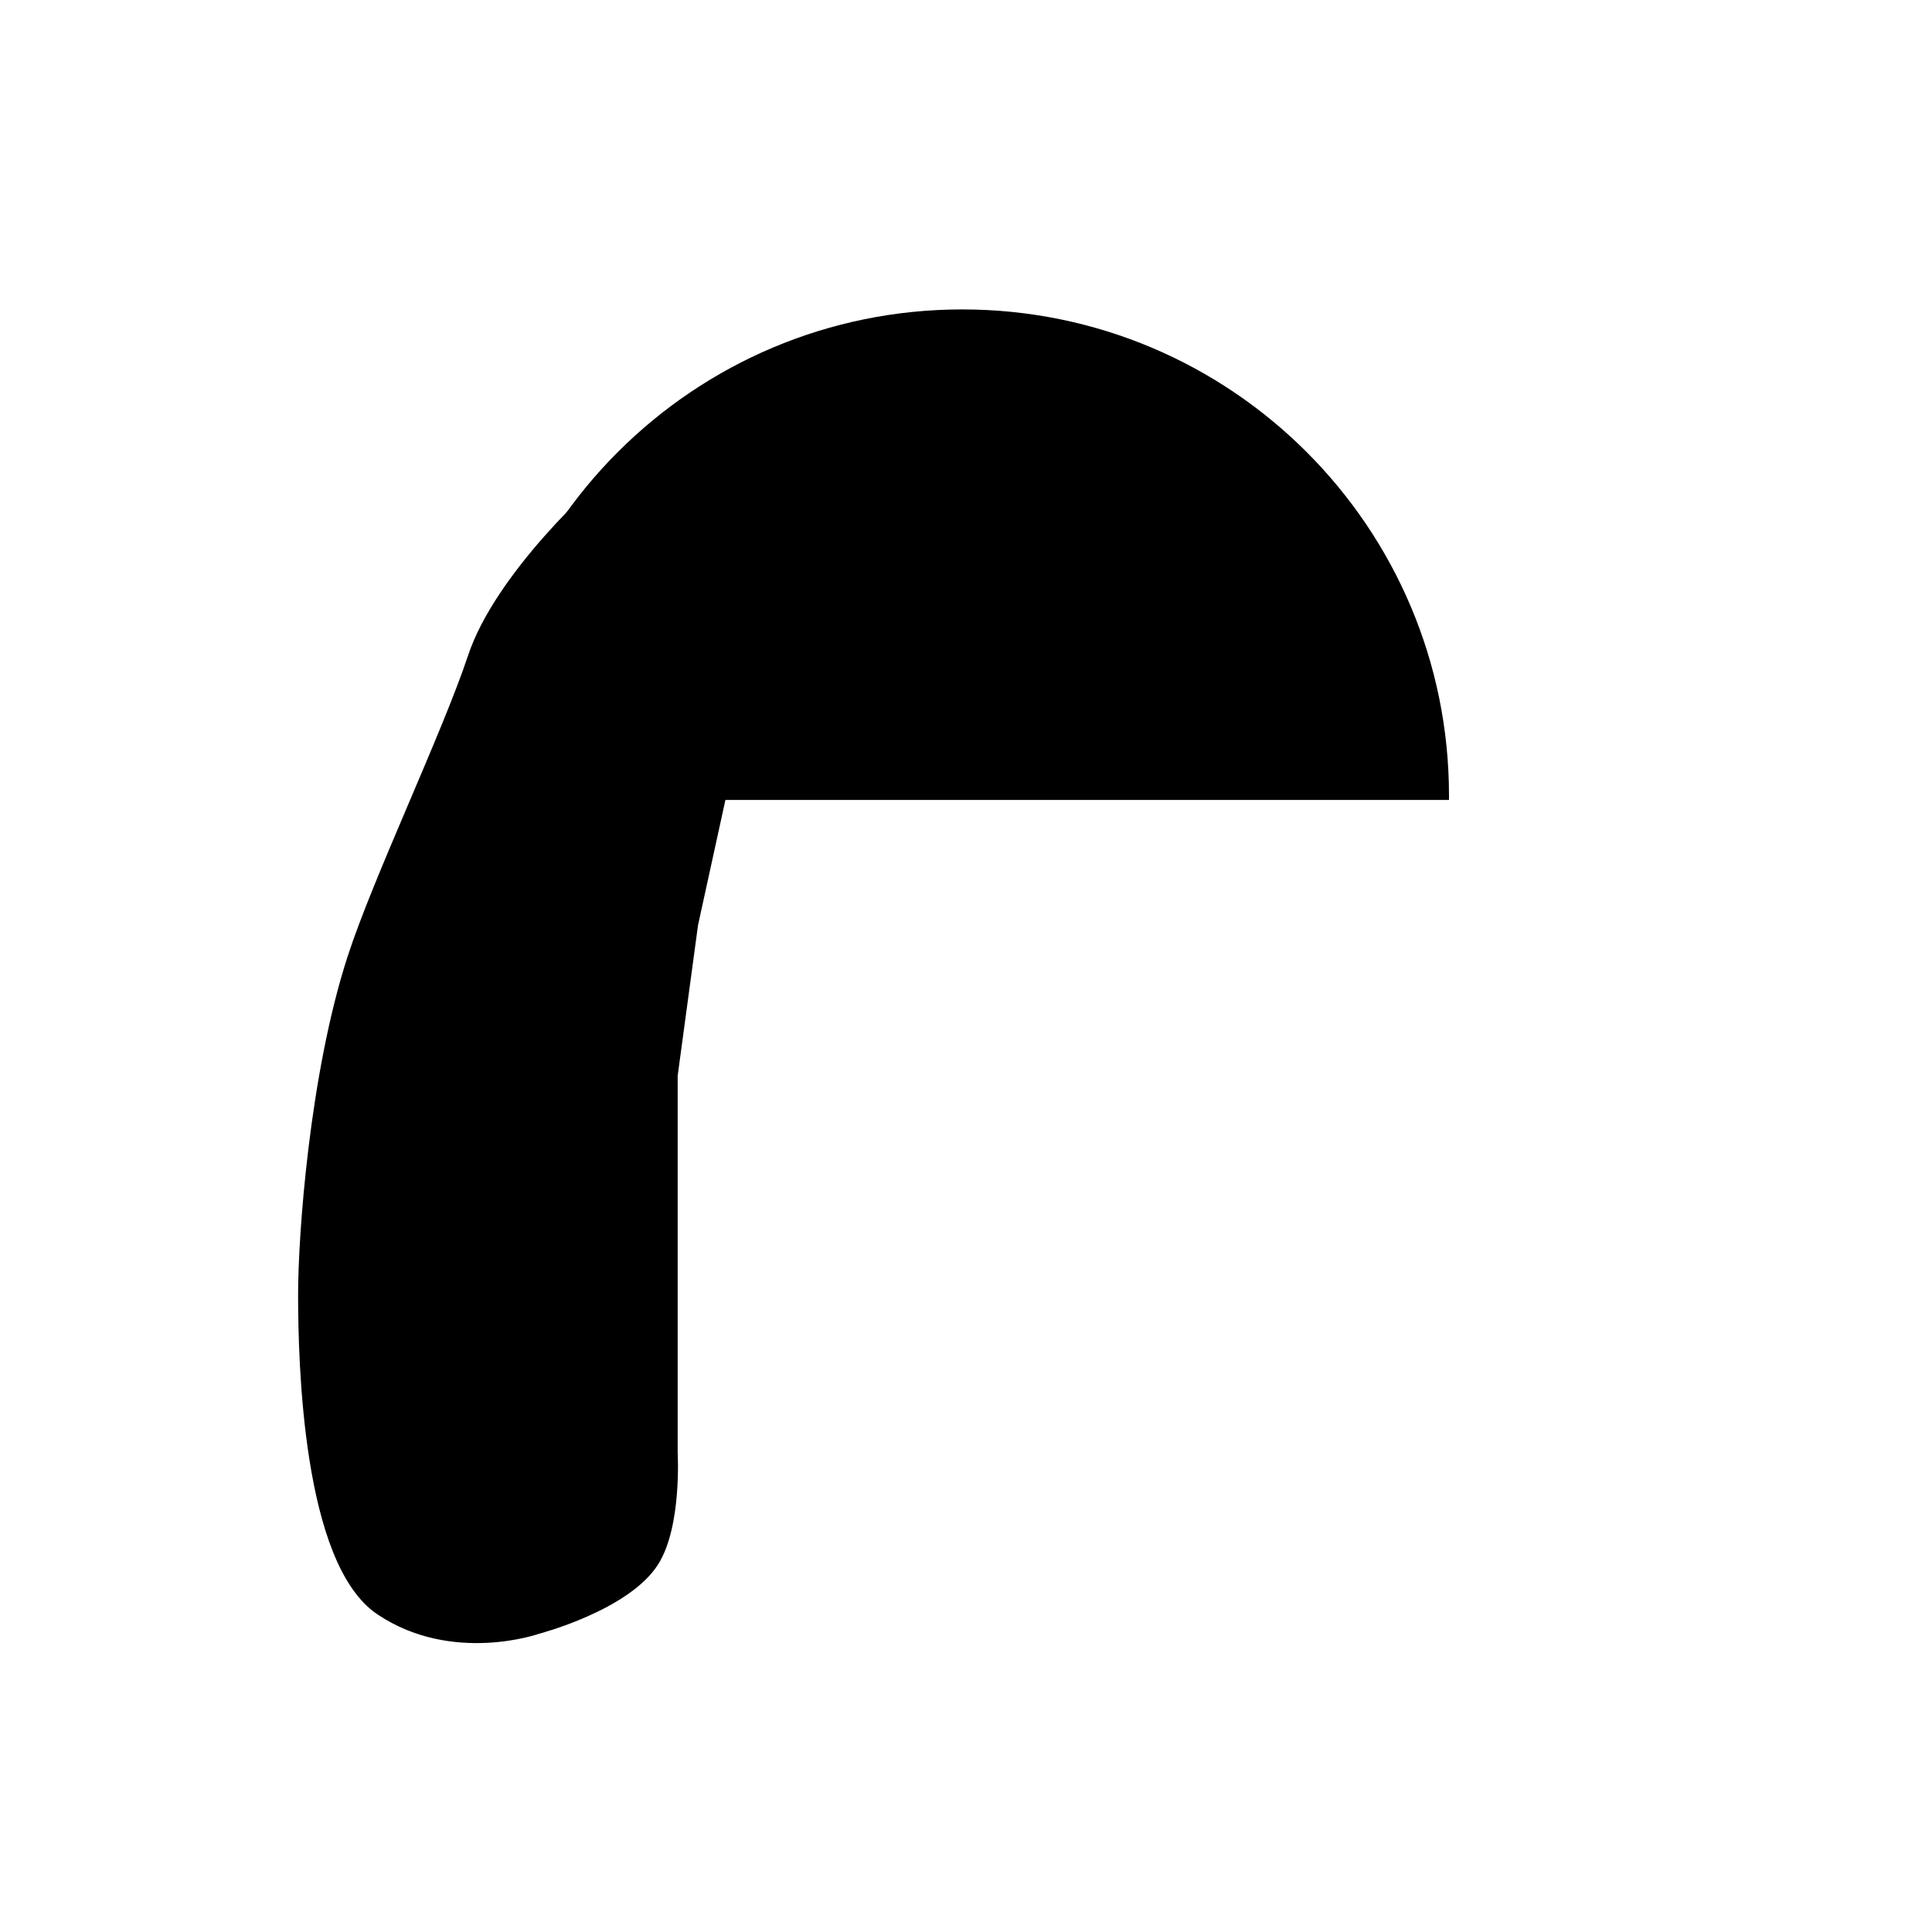<svg width="256" height="256" viewBox="0 0 256 256" fill="none" xmlns="http://www.w3.org/2000/svg">
<path d="M191.998 106C191.999 105.81 192 105.62 192 105.43C192 69.846 163.122 41 127.5 41C91.878 41 63 69.846 63 105.43C63 105.62 63.001 105.81 63.002 106H191.998Z" fill="black"/>
<path d="M103.296 80.5L112.796 69L146.296 46C140.463 47.833 124.896 51.5 109.296 51.5C89.796 51.5 86.796 58.5 82.796 61.5C78.796 64.5 66 76.5 62.5 87C59 97.5 49.877 116.531 46.5 127C41.5 142.5 40 163.738 40 171.5C40 180.5 40.593 207 50.296 213.5C60 220 71.296 216 71.296 216C71.296 216 83.067 212.924 86.796 207C89.858 202.137 89.296 192.5 89.296 192.5V178.5V166.5V142.5L92 122.5L97.796 96L103.296 80.5Z" fill="black" stroke="black"/>
</svg>
